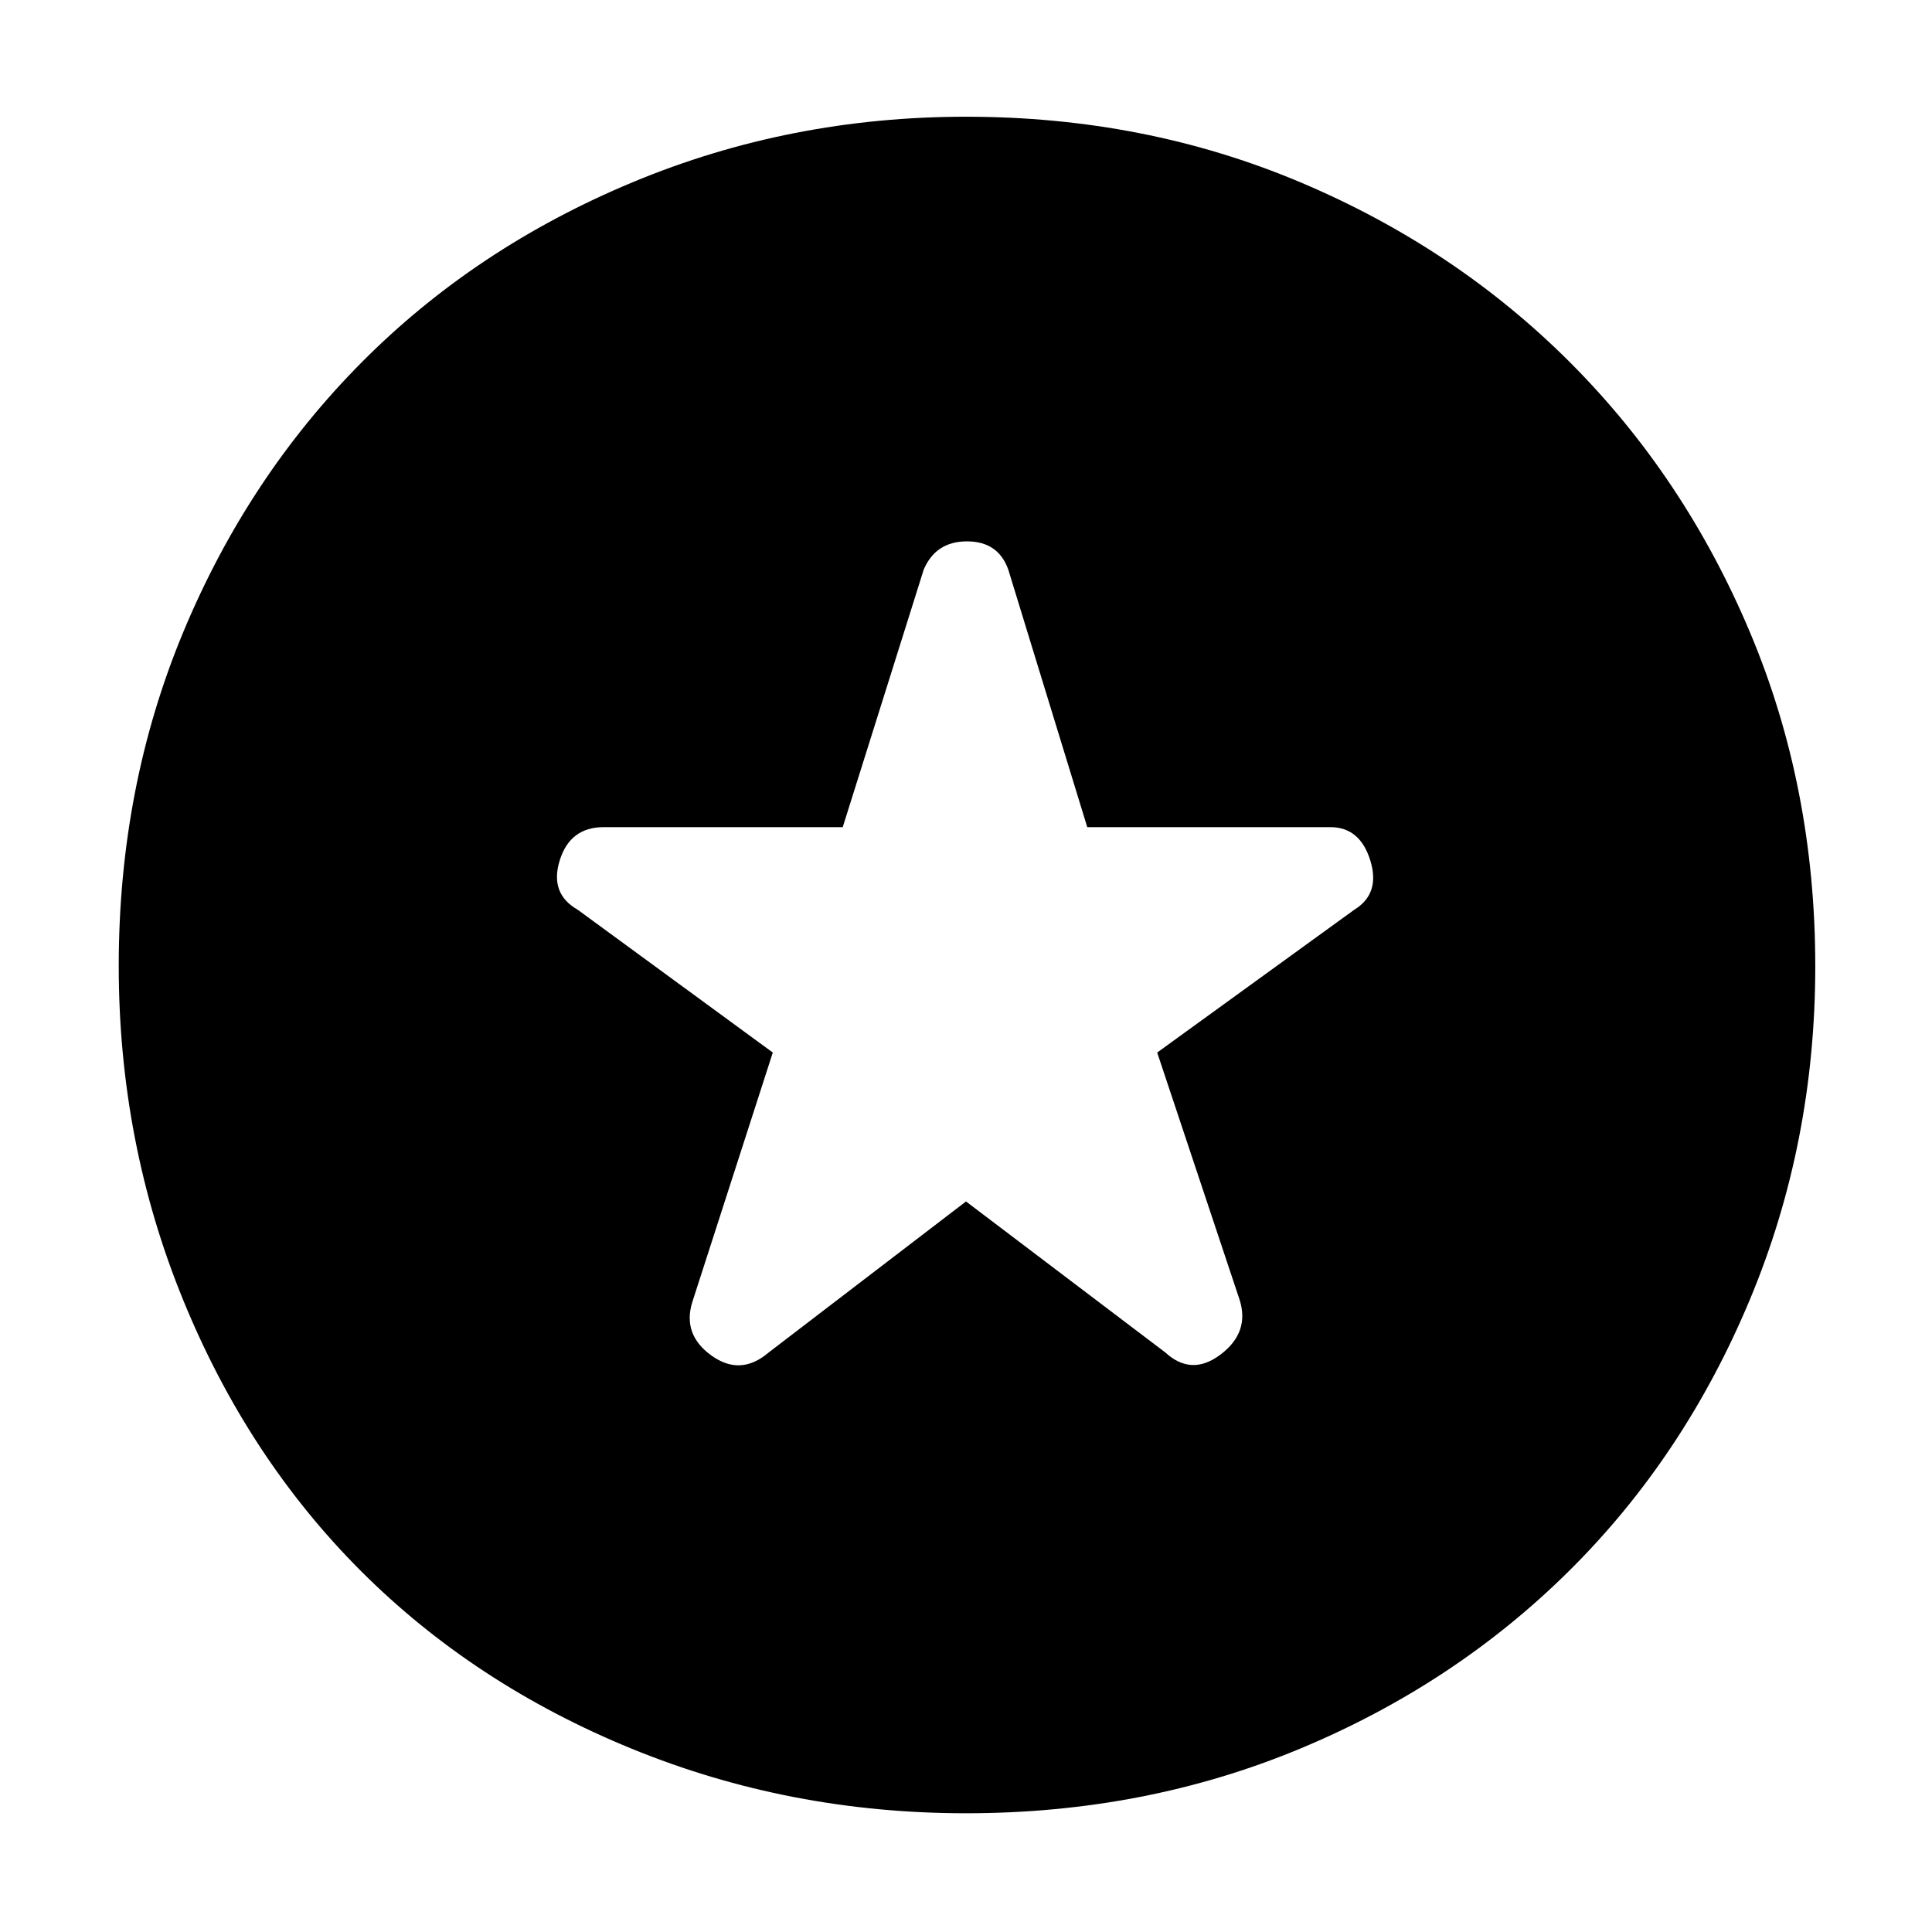 <svg xmlns="http://www.w3.org/2000/svg" height="48" viewBox="0 -960 960 960" width="48"><path d="m480-363 99 75q13 12 27.5 1.05T616-314l-41-123 98-71q13-8 7.88-24.5Q675.75-549 661-549H540.25L501-677q-5-14-20.5-14T459-677l-40.25 128H300q-16.75 0-21.87 16.5Q273-516 287-508l97 71-40 124q-5 16.1 9.5 26.55T382-288l98-75Zm0 304q-87.64 0-165.98-32.02-78.34-32.02-134.66-88.34-56.32-56.32-88.34-134.66T59-480q0-88.9 32.08-165.96 32.08-77.07 88.66-134.03 56.58-56.96 134.66-89.48Q392.48-902 480-902q88.89 0 165.99 32.51 77.1 32.51 134.05 89.45 56.94 56.95 89.45 134.08Q902-568.83 902-479.92q0 87.92-32.53 165.76-32.52 77.84-89.48 134.42-56.96 56.58-134.03 88.66Q568.9-59 480-59Z"/></svg>